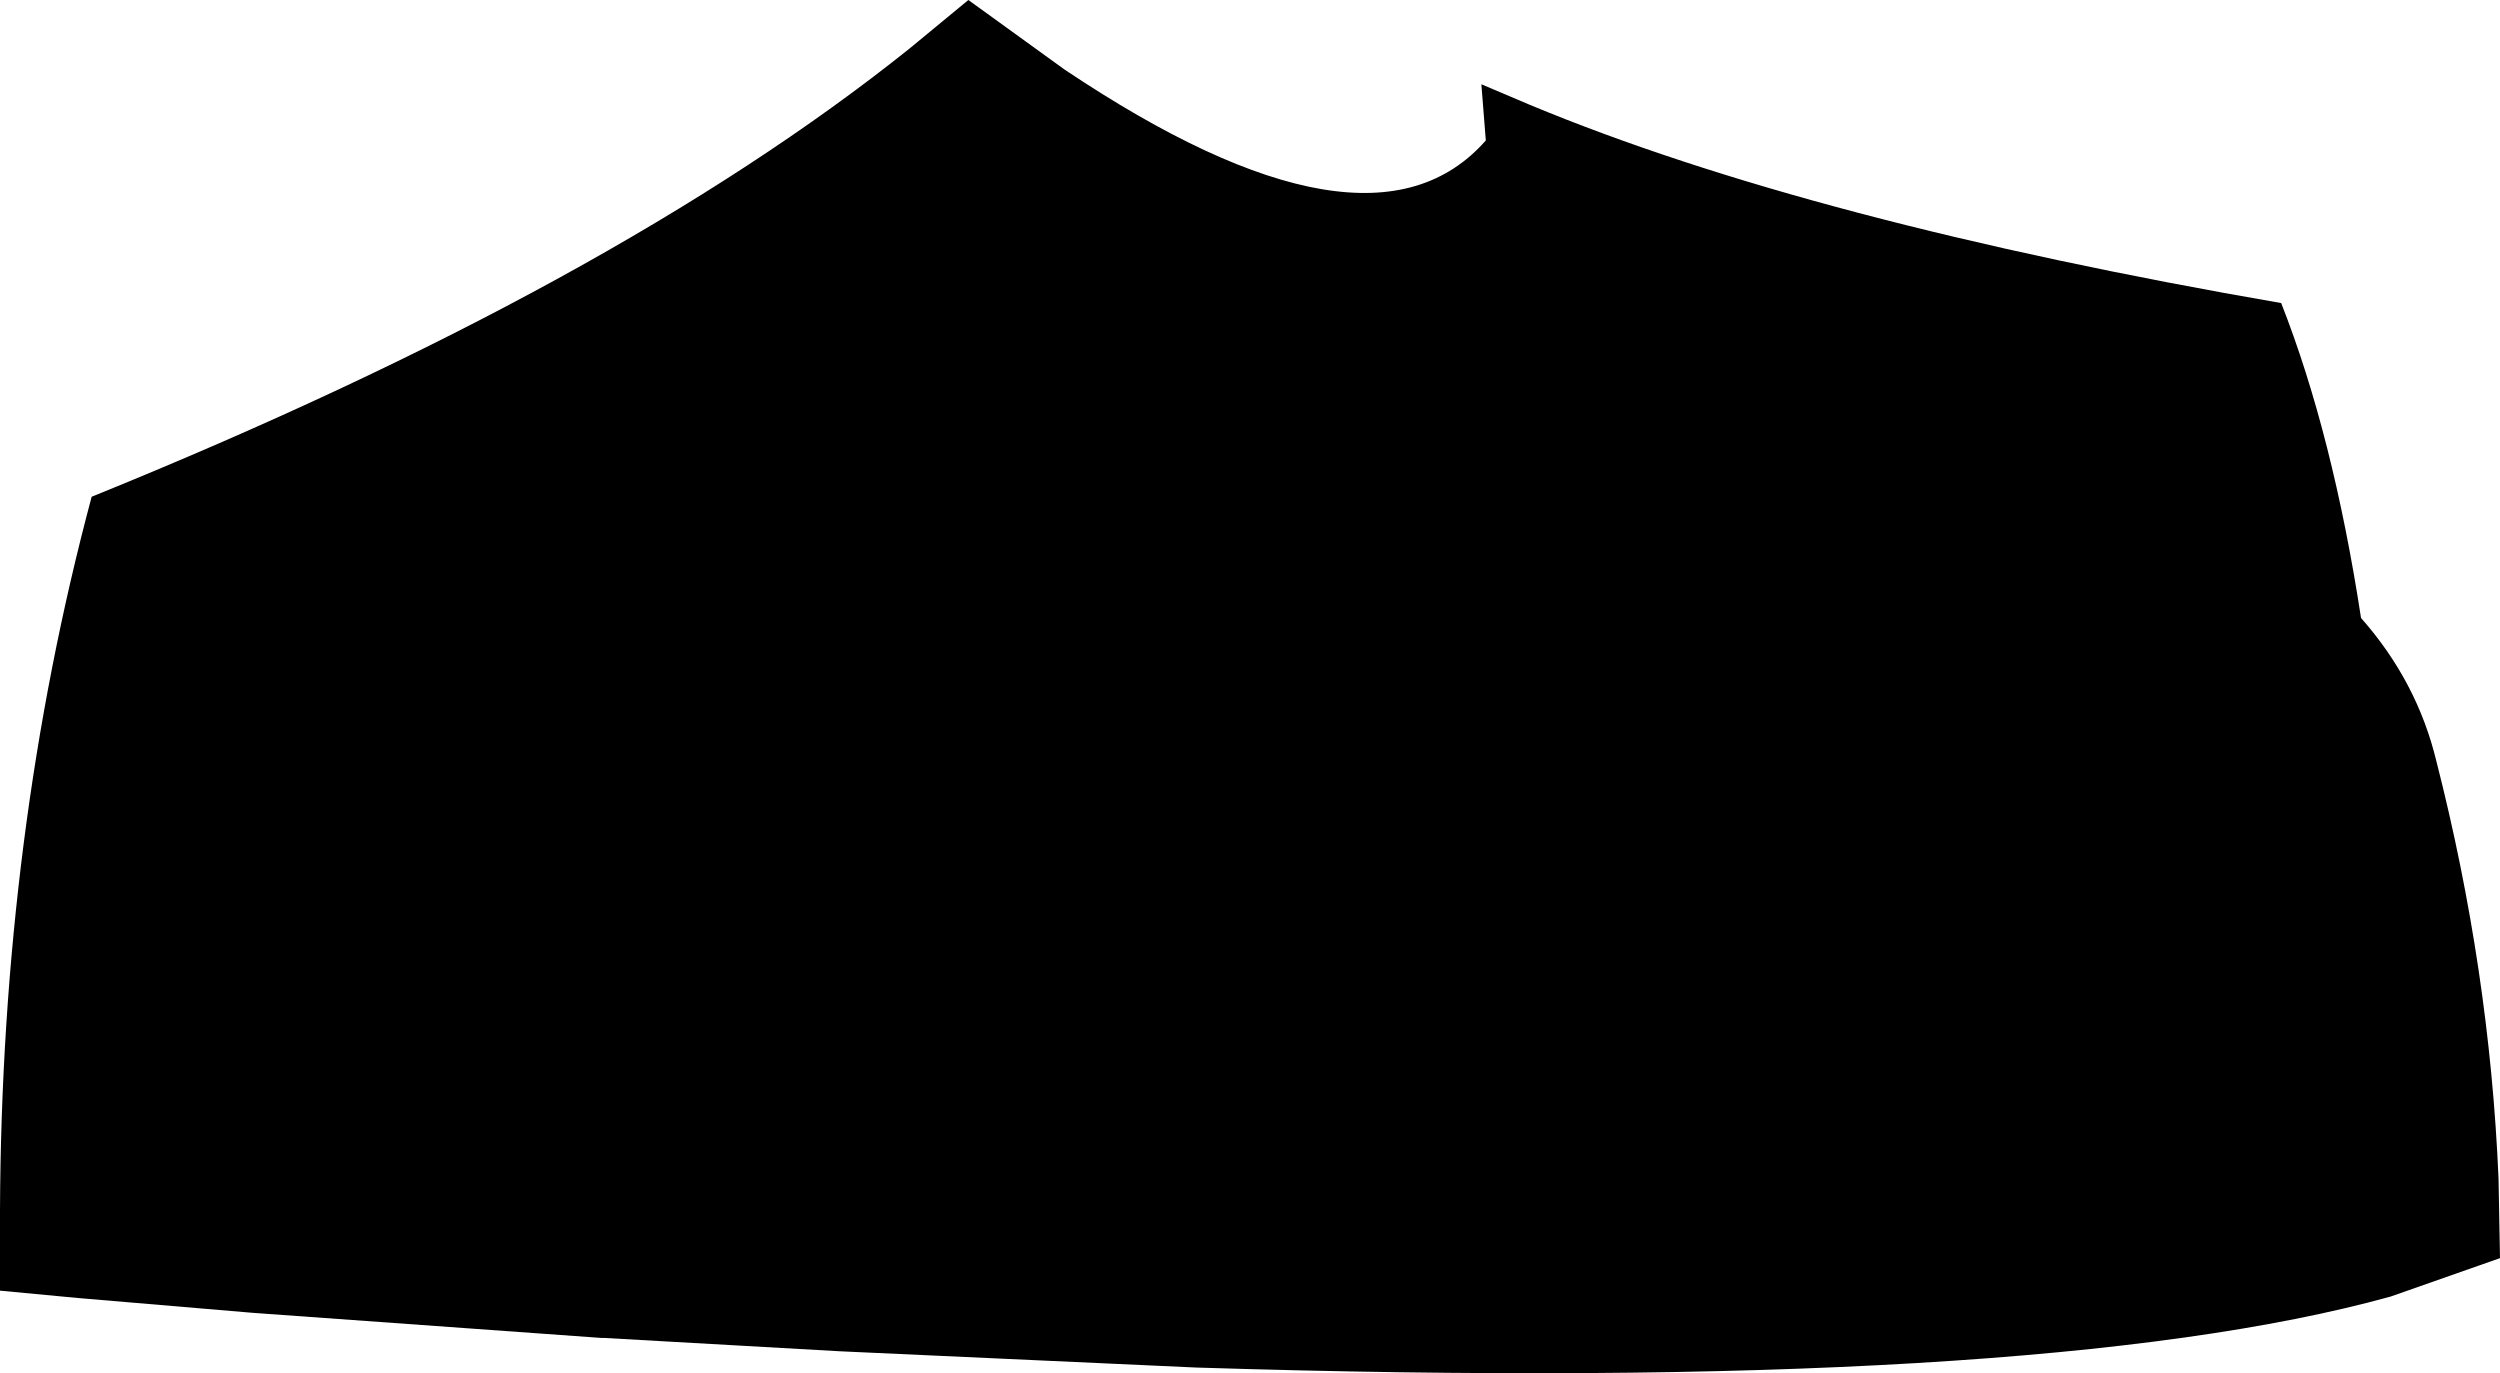 <?xml version="1.0" encoding="UTF-8" standalone="no"?>
<svg xmlns:xlink="http://www.w3.org/1999/xlink" height="46.45px" width="84.55px" xmlns="http://www.w3.org/2000/svg">
  <g transform="matrix(1.0, 0.0, 0.0, 1.0, -163.3, -144.2)">
    <path d="M215.05 147.75 Q224.55 151.7 240.45 154.45 242.2 158.9 243.15 165.1 245.05 167.25 245.7 169.95 247.5 177.0 247.8 184.05 L247.85 186.75 244.15 188.05 Q232.25 191.35 203.75 190.45 L191.7 189.9 183.75 189.45 183.65 189.45 171.85 188.6 165.95 188.1 163.3 187.85 163.3 185.15 Q163.35 172.4 166.4 161.0 184.05 153.85 194.05 145.85 L196.05 144.2 199.3 146.55 Q209.6 153.45 213.55 148.95 L213.4 147.05 215.05 147.75" fill="#000000" fill-rule="evenodd" stroke="none"/>
  </g>
</svg>
